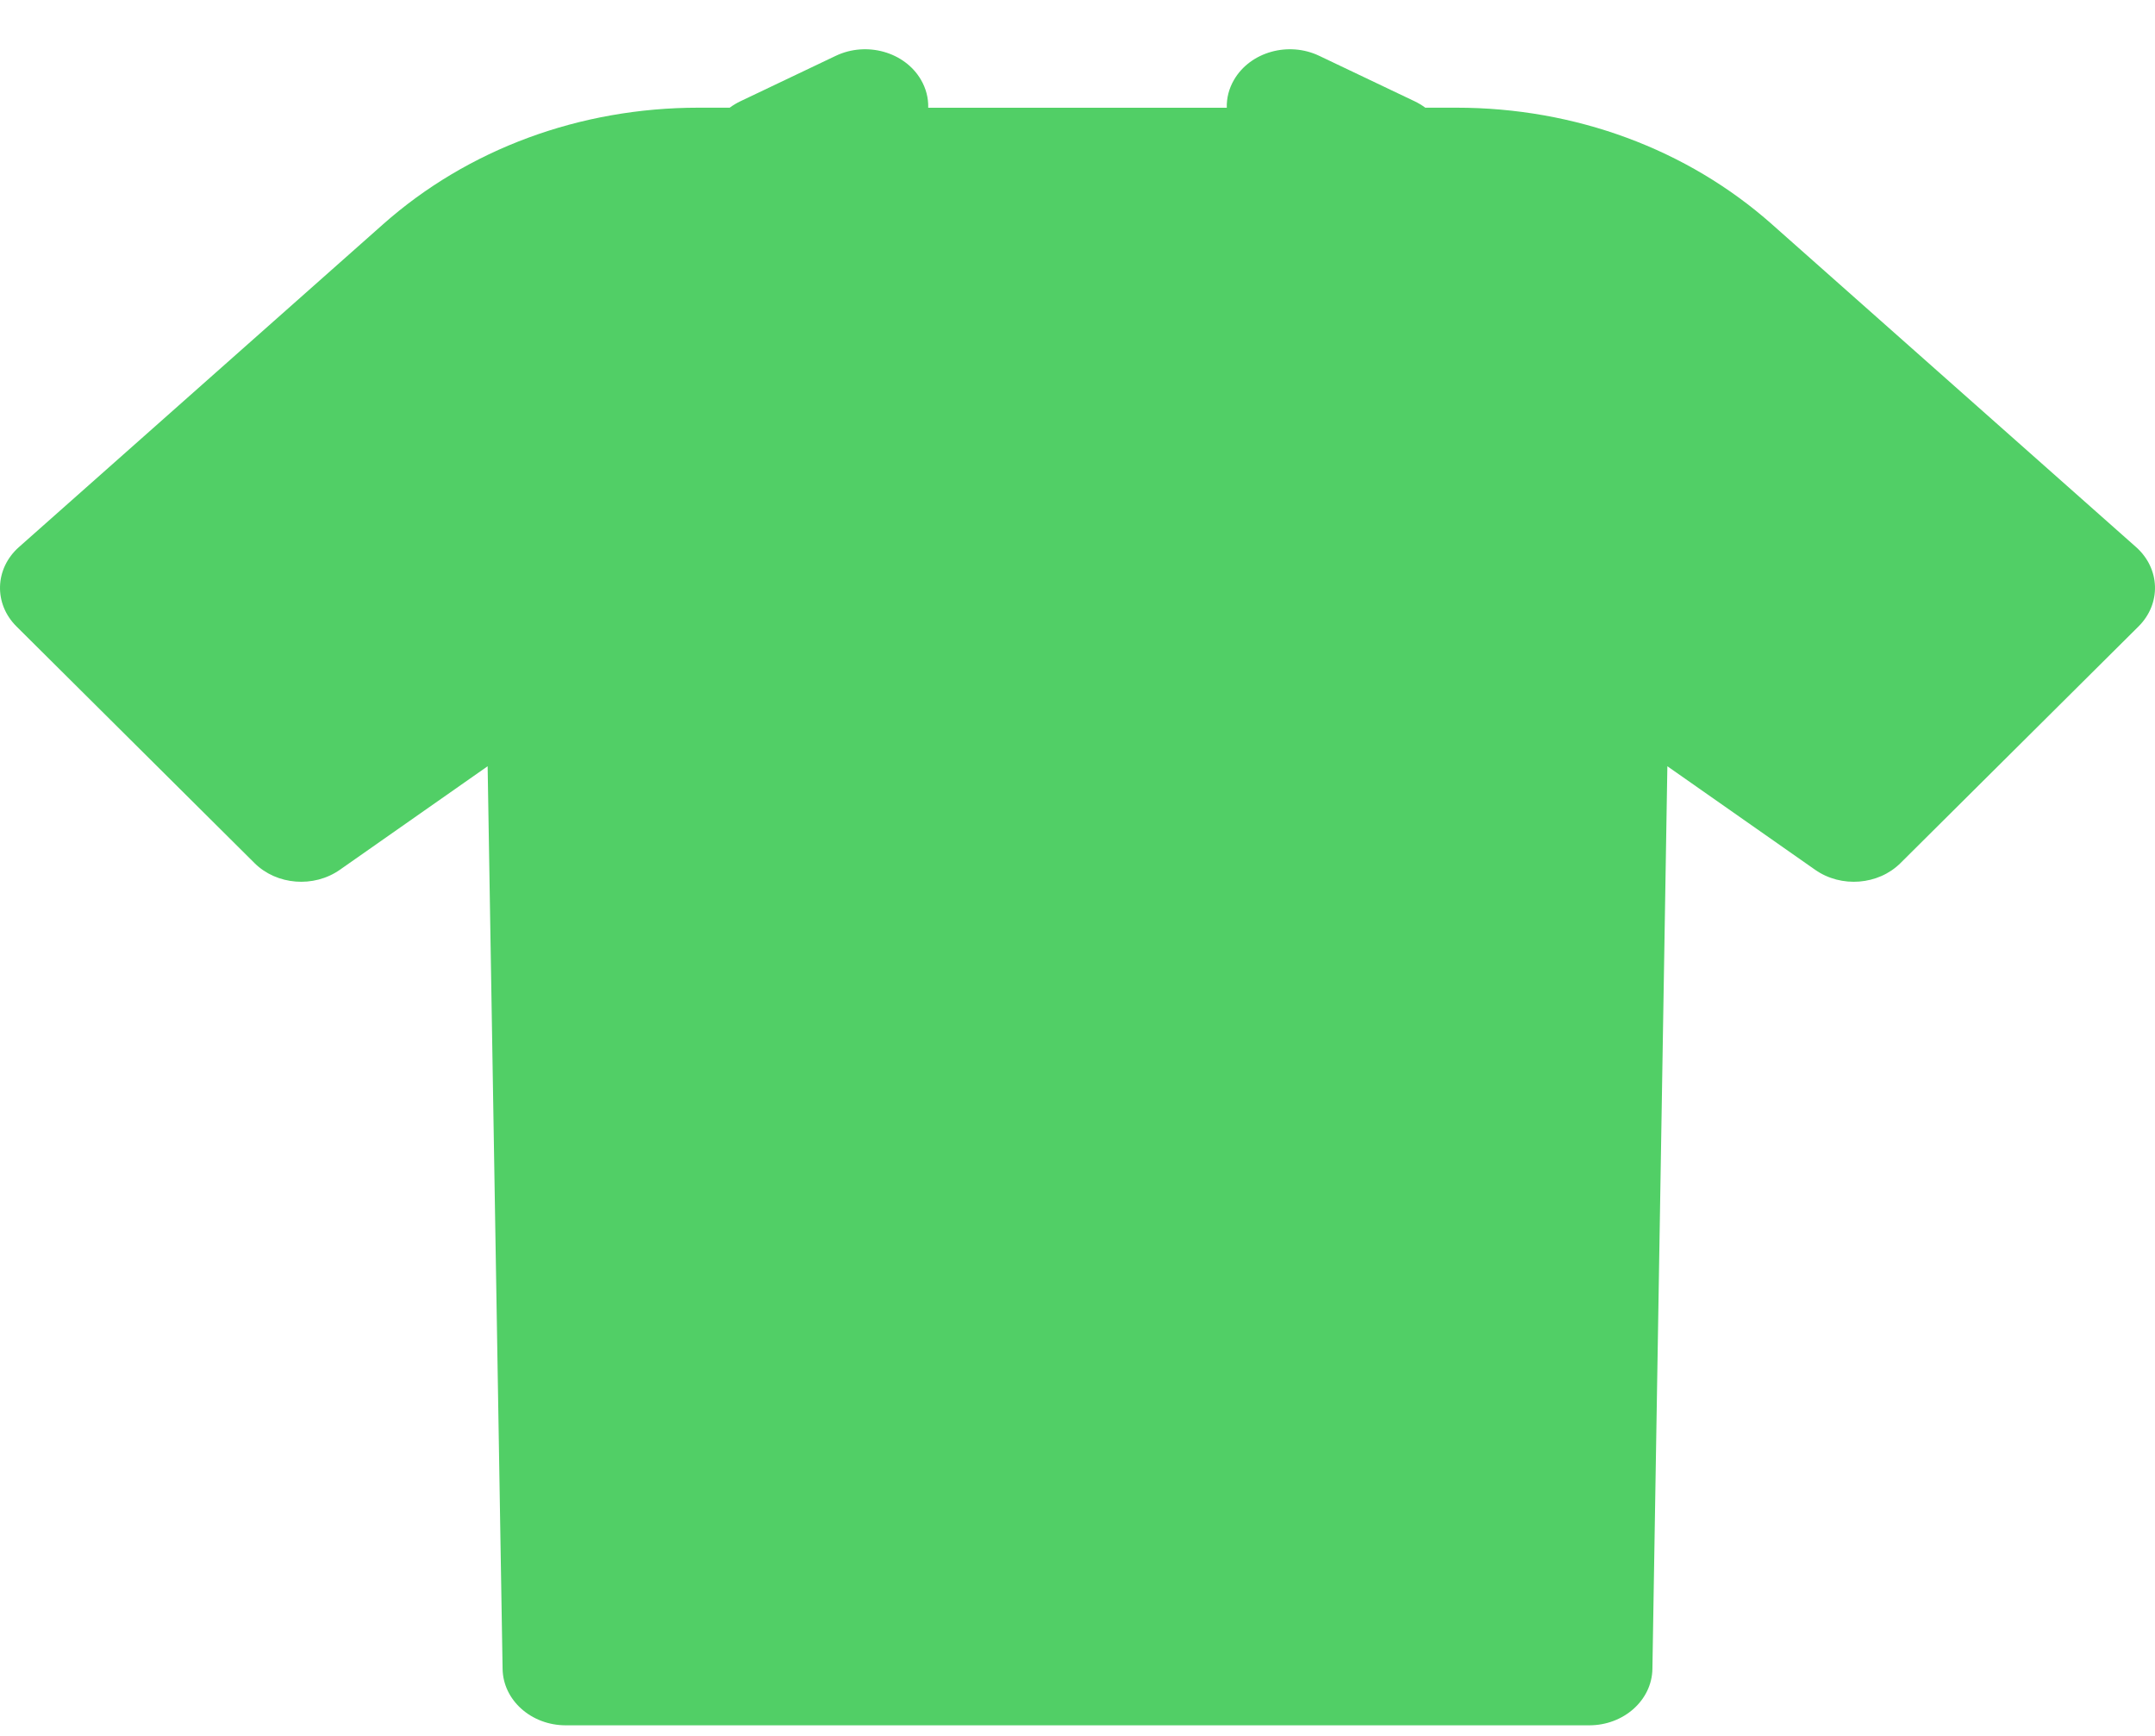 <svg width="36" height="29" viewBox="0 0 36 29" fill="none" xmlns="http://www.w3.org/2000/svg">
<g id="Group">
<path id="Union" fill-rule="evenodd" clip-rule="evenodd" d="M29.601 3.747L35.683 9.139C36.089 9.499 36.107 10.085 35.725 10.465L31.748 14.419C31.378 14.787 30.758 14.836 30.323 14.531L27.854 12.801L27.604 27.882C27.595 28.404 27.125 28.823 26.549 28.823H9.451C8.875 28.823 8.405 28.404 8.396 27.882L8.146 12.801L5.677 14.531C5.242 14.836 4.622 14.787 4.252 14.419L0.275 10.465C-0.107 10.085 -0.089 9.499 0.317 9.139L6.399 3.747C7.815 2.491 9.687 1.799 11.669 1.799H12.19C12.245 1.758 12.305 1.722 12.368 1.692L13.961 0.933C14.476 0.687 15.114 0.867 15.385 1.333C15.469 1.477 15.511 1.637 15.506 1.8H20.494C20.489 1.637 20.531 1.477 20.615 1.333C20.886 0.867 21.524 0.687 22.039 0.933L23.632 1.692C23.695 1.722 23.755 1.758 23.81 1.799H24.331C26.313 1.799 28.185 2.491 29.601 3.747Z" fill="#51CF66"/>
</g>
</svg>
